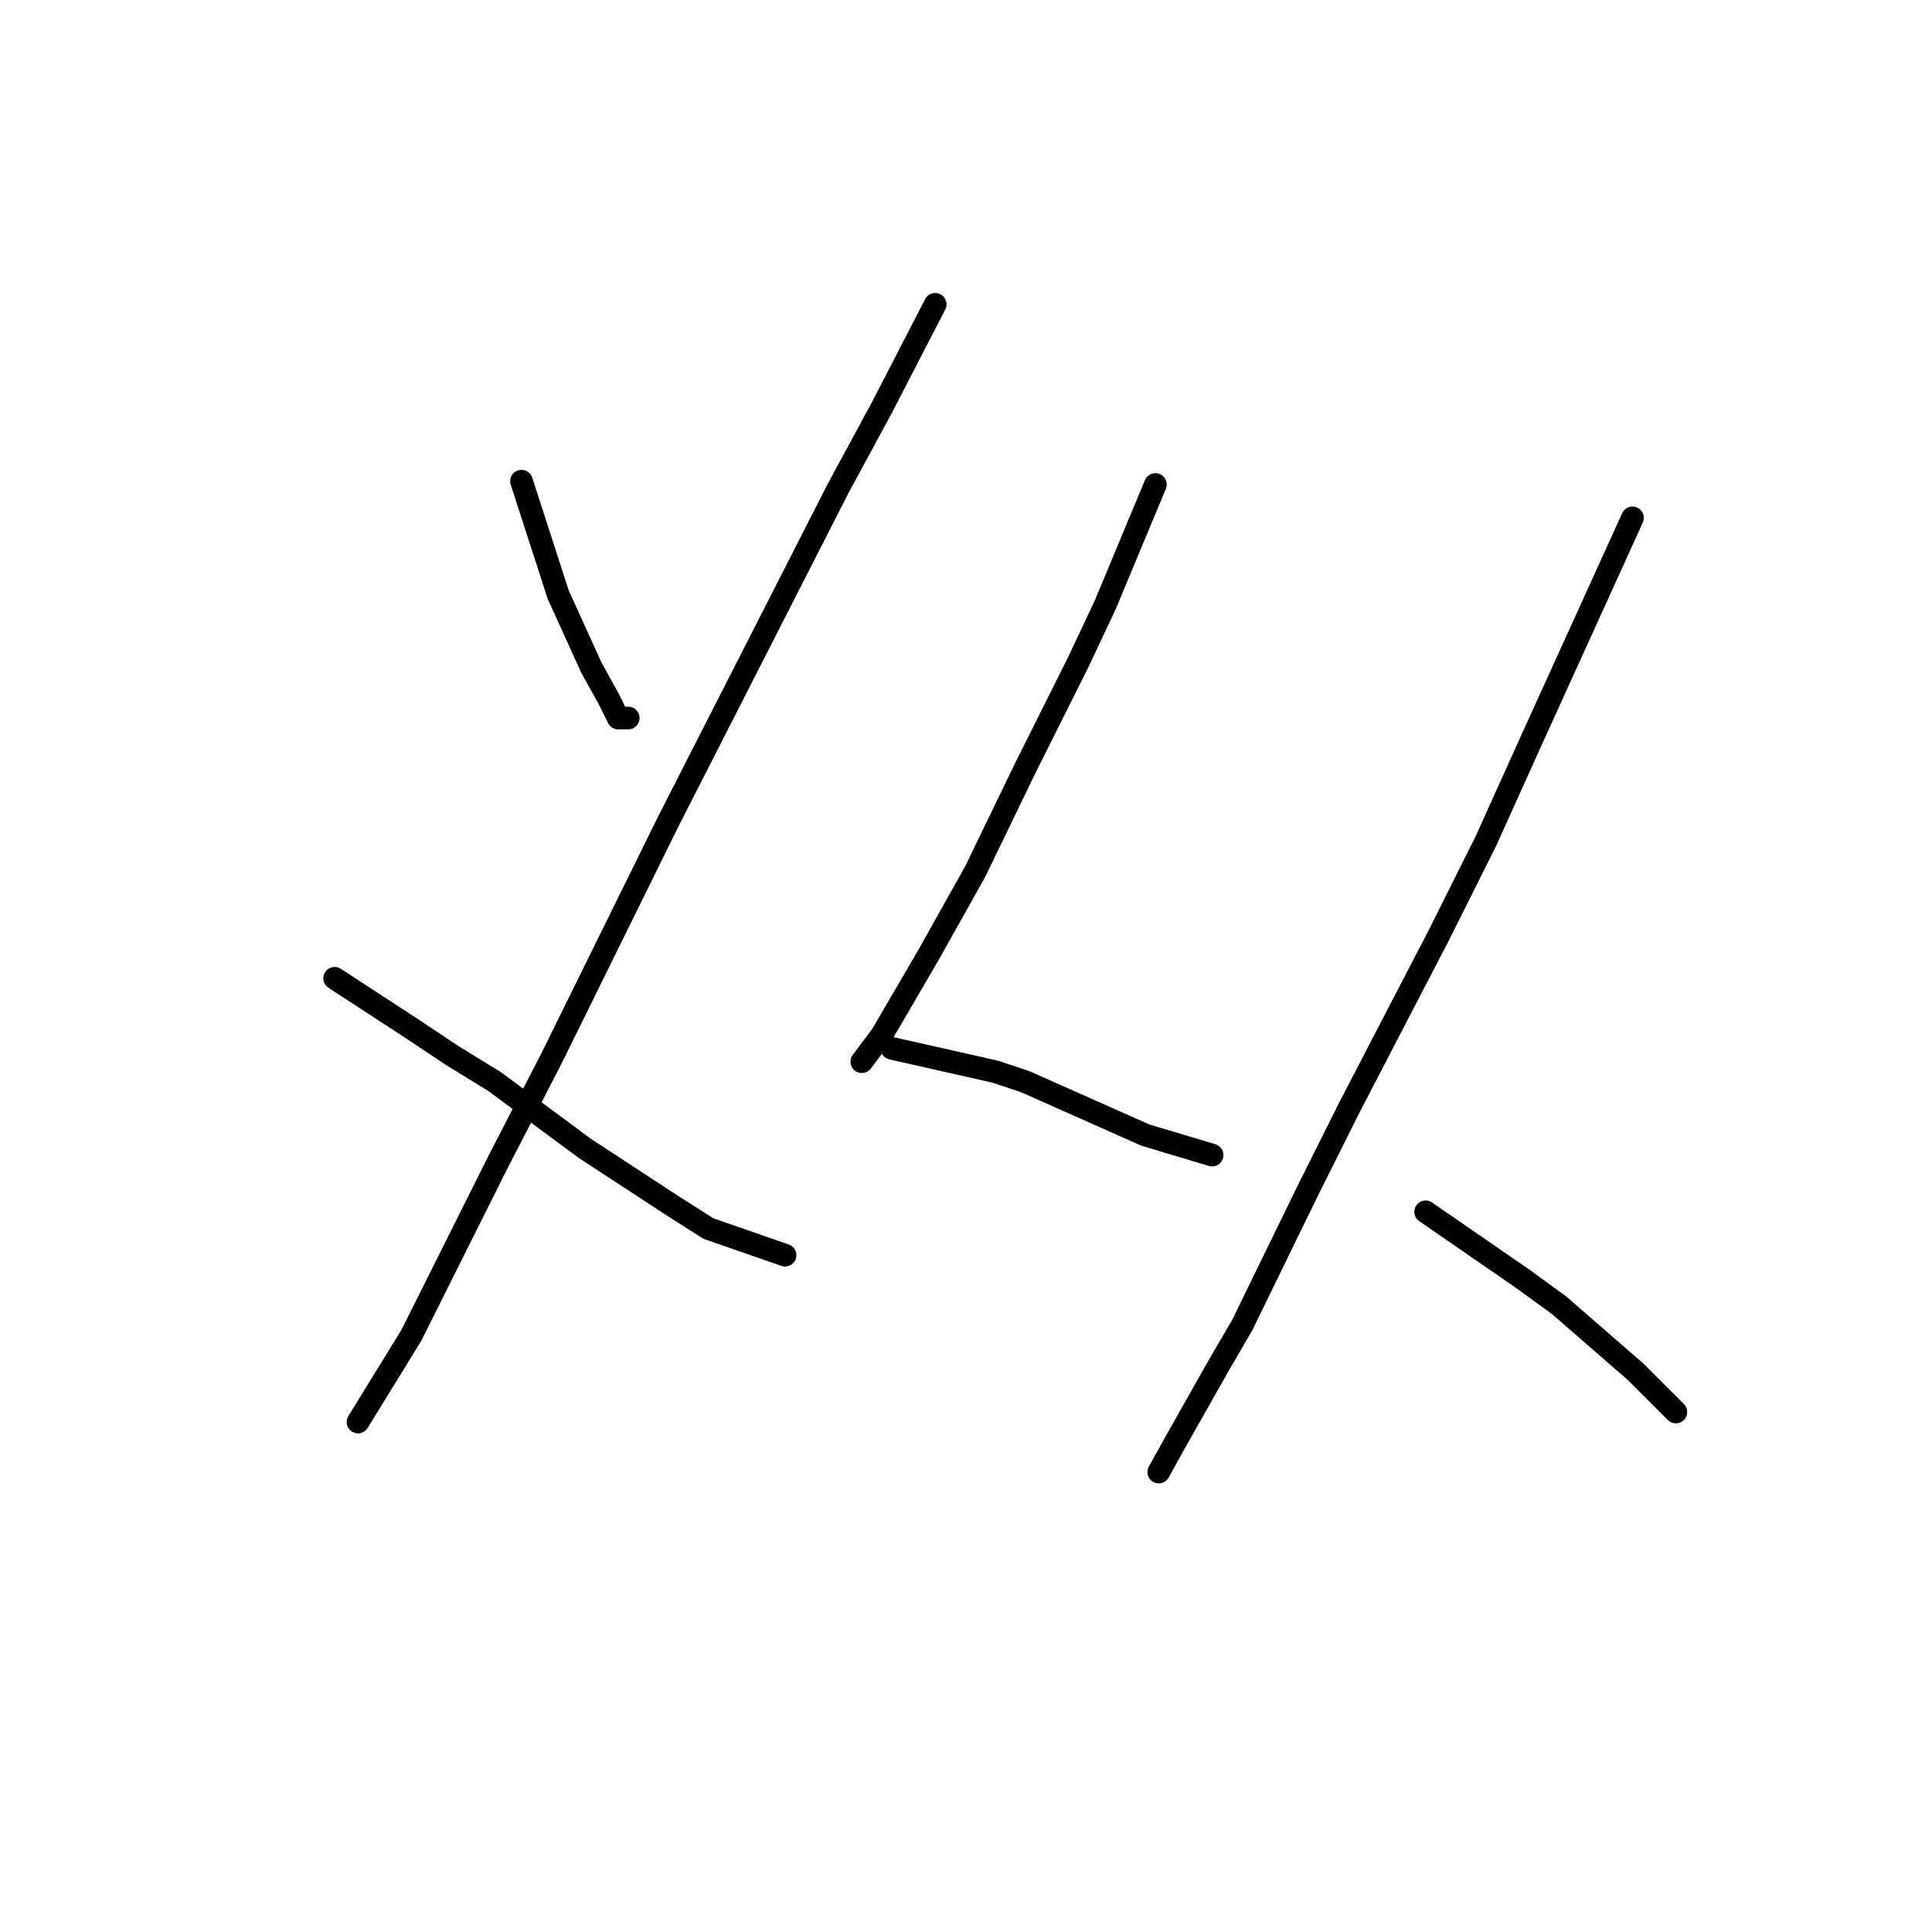 <?xml version="1.0" standalone="no"?>
    <svg width="256" height="256" xmlns="http://www.w3.org/2000/svg" version="1.1">
    <polyline stroke="black" stroke-width="3" stroke-linecap="round" fill="transparent" stroke-linejoin="round" points="69.099 63.756 73.962 78.787 78.383 88.513 80.593 92.491 81.919 95.144 83.246 95.144 83.246 95.144 " />
        <polyline stroke="black" stroke-width="3" stroke-linecap="round" fill="transparent" stroke-linejoin="round" points="123.918 40.325 116.844 54.03 111.097 64.64 88.551 108.849 73.078 140.237 66.004 153.941 54.51 176.93 47.437 188.424 47.437 188.424 " />
        <polyline stroke="black" stroke-width="3" stroke-linecap="round" fill="transparent" stroke-linejoin="round" points="44.342 129.627 54.51 136.258 59.815 139.795 65.562 143.331 77.499 152.173 88.993 159.689 93.856 162.783 104.024 166.32 104.024 166.32 " />
        <polyline stroke="black" stroke-width="3" stroke-linecap="round" fill="transparent" stroke-linejoin="round" points="153.095 64.198 146.464 80.113 142.927 87.629 139.391 94.702 135.854 101.775 129.223 115.48 123.033 126.532 116.844 137.142 114.192 140.679 114.192 140.679 " />
        <polyline stroke="black" stroke-width="3" stroke-linecap="round" fill="transparent" stroke-linejoin="round" points="118.171 138.911 131.875 142.005 135.854 143.331 139.833 145.1 151.769 150.405 160.611 153.057 160.611 153.057 " />
        <polyline stroke="black" stroke-width="3" stroke-linecap="round" fill="transparent" stroke-linejoin="round" points="216.314 68.619 203.051 97.797 196.862 111.501 190.673 123.88 178.736 146.868 173.431 157.478 164.59 175.604 161.495 180.909 155.748 191.077 153.537 195.055 153.537 195.055 " />
        <polyline stroke="black" stroke-width="3" stroke-linecap="round" fill="transparent" stroke-linejoin="round" points="188.904 160.573 201.725 169.414 206.588 172.951 216.756 181.793 222.061 187.098 222.061 187.098 " />
        </svg>